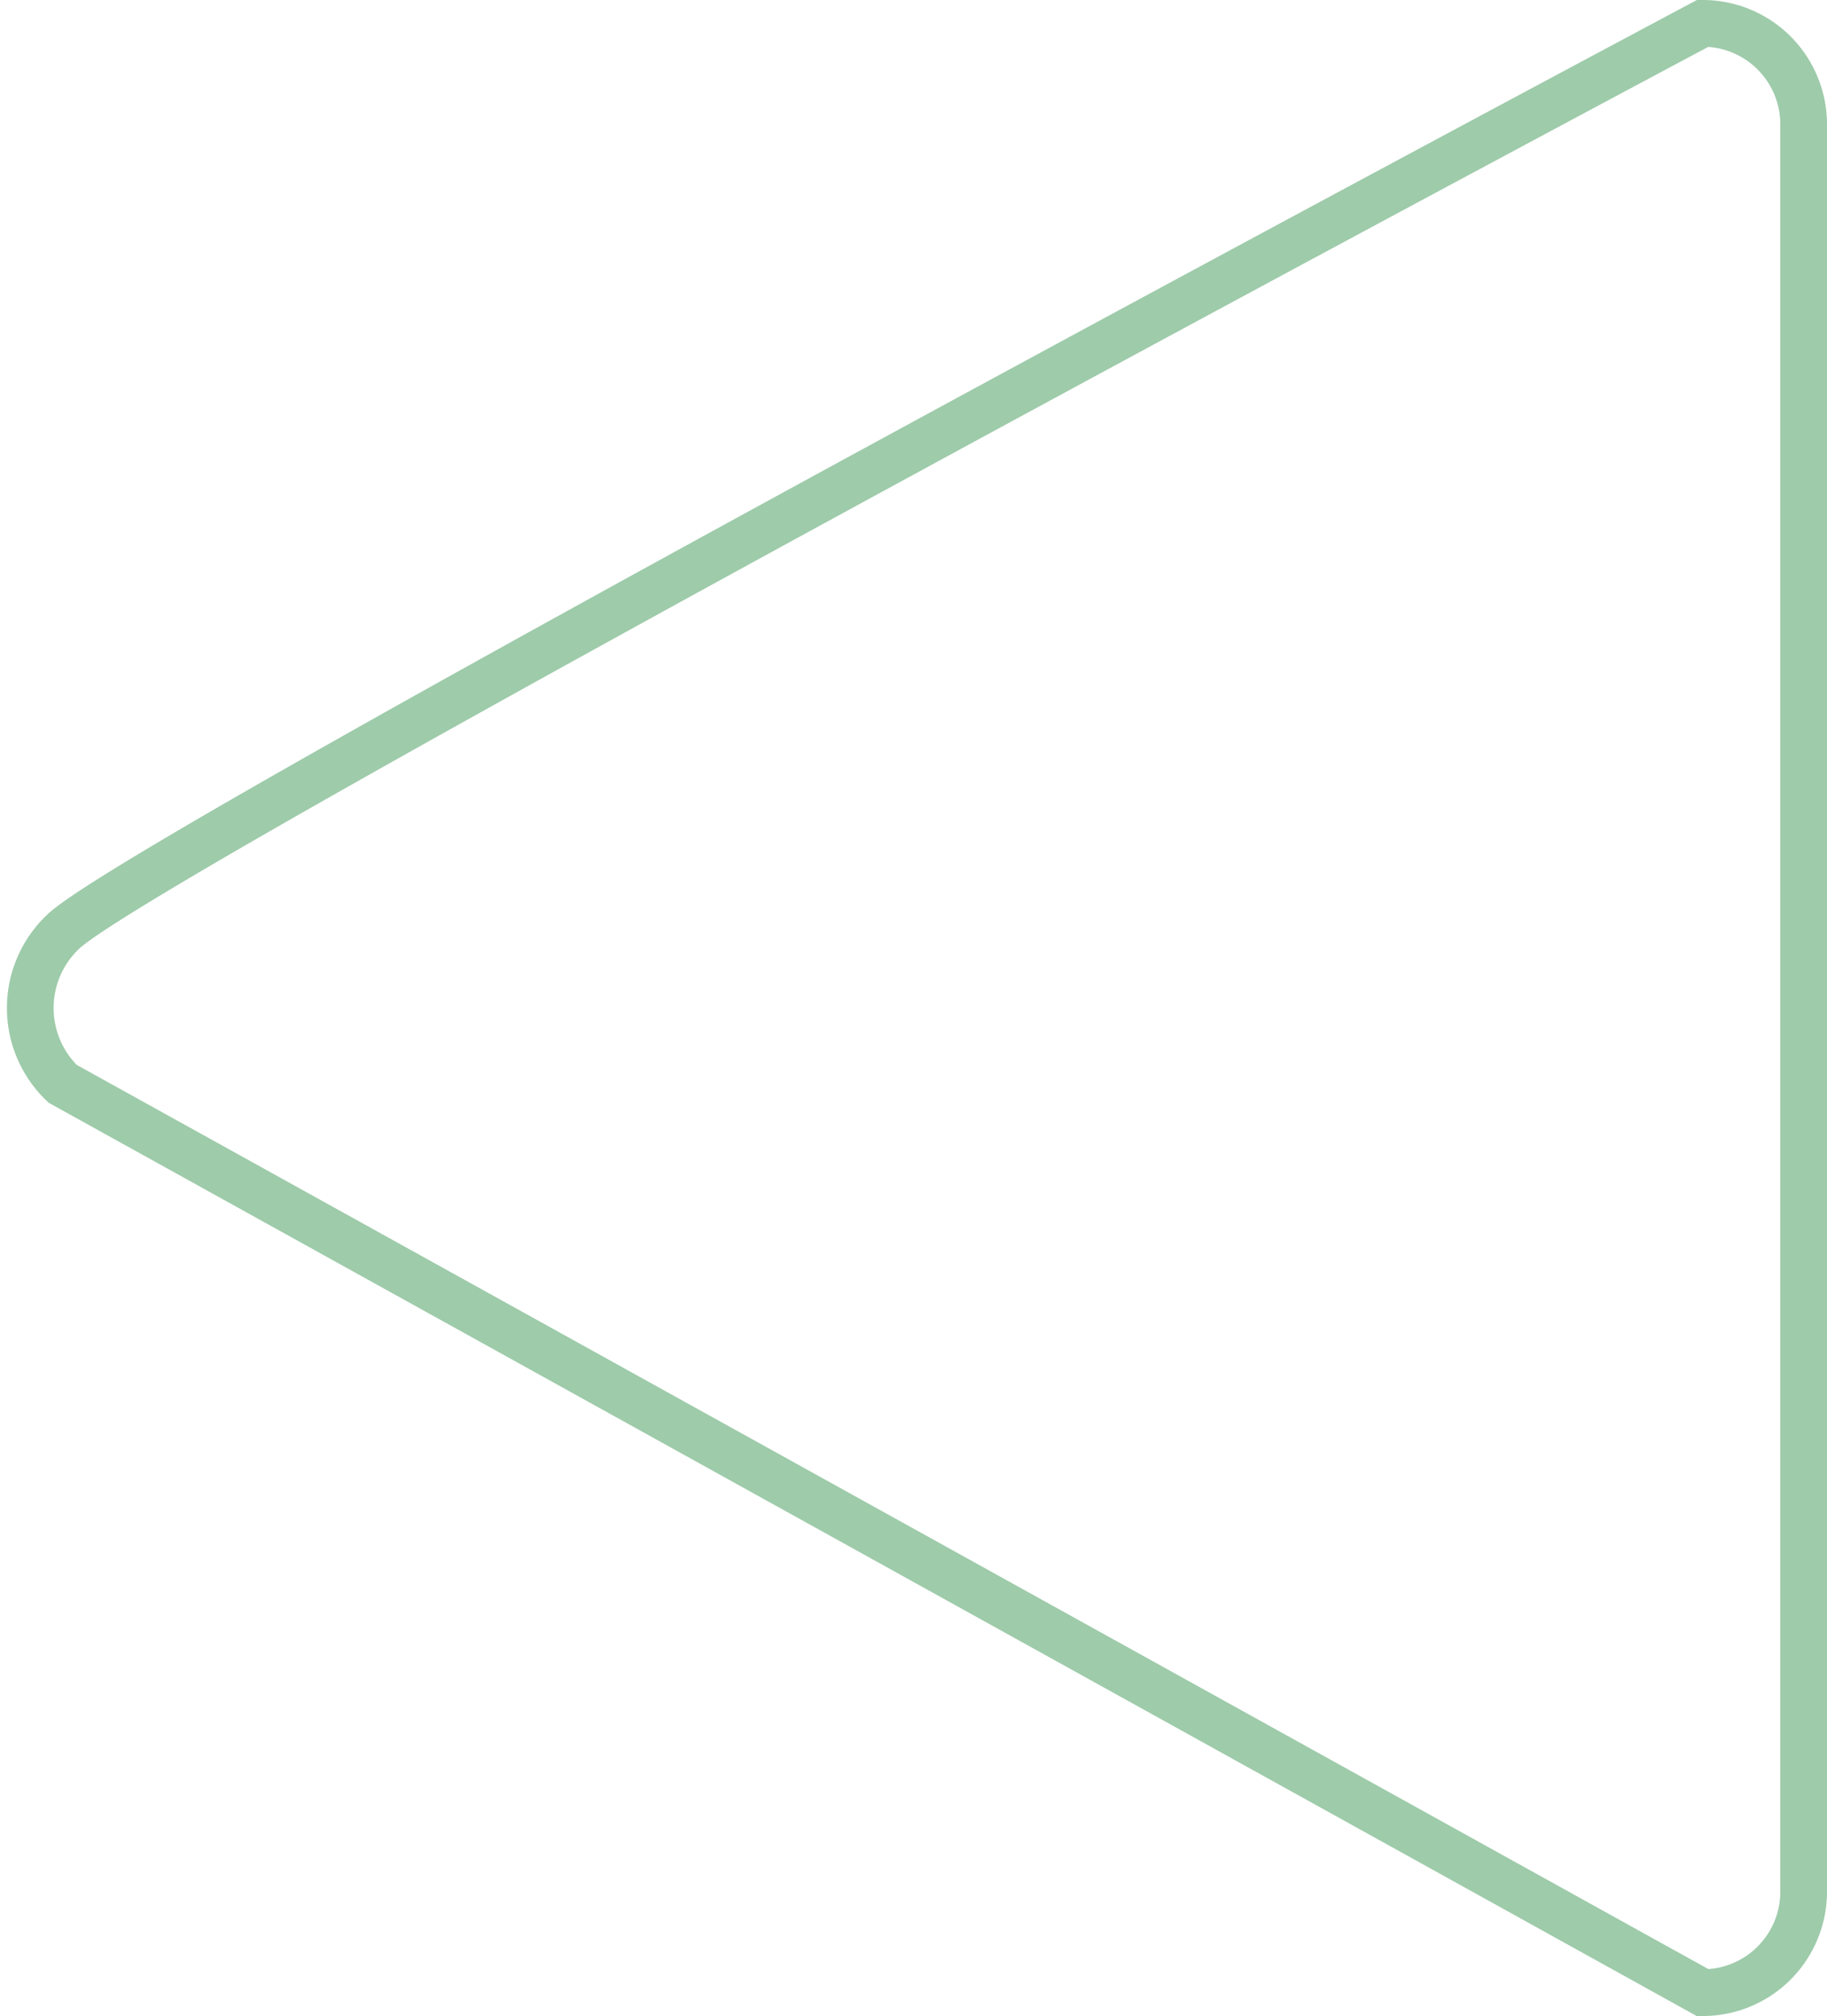 <svg xmlns="http://www.w3.org/2000/svg" width="39.12" height="43.142" viewBox="0 0 39.12 43.142">
  <g id="play-button" transform="translate(59.032 42.642) rotate(-180)">
    <g id="Group_7" data-name="Group 7" transform="translate(20.412)">
      <path id="Path_12" data-name="Path 12" d="M22.573,42.142a2.161,2.161,0,0,1-2.161-2.161V2.161A2.161,2.161,0,0,1,22.573,0L57.692,19.45a2.245,2.245,0,0,1,0,3.242C56.071,24.313,22.573,42.142,22.573,42.142Z" transform="translate(-20.412)" fill="none" stroke="#9ecbaa" stroke-width="1"/>
    </g>
  </g>
</svg>
